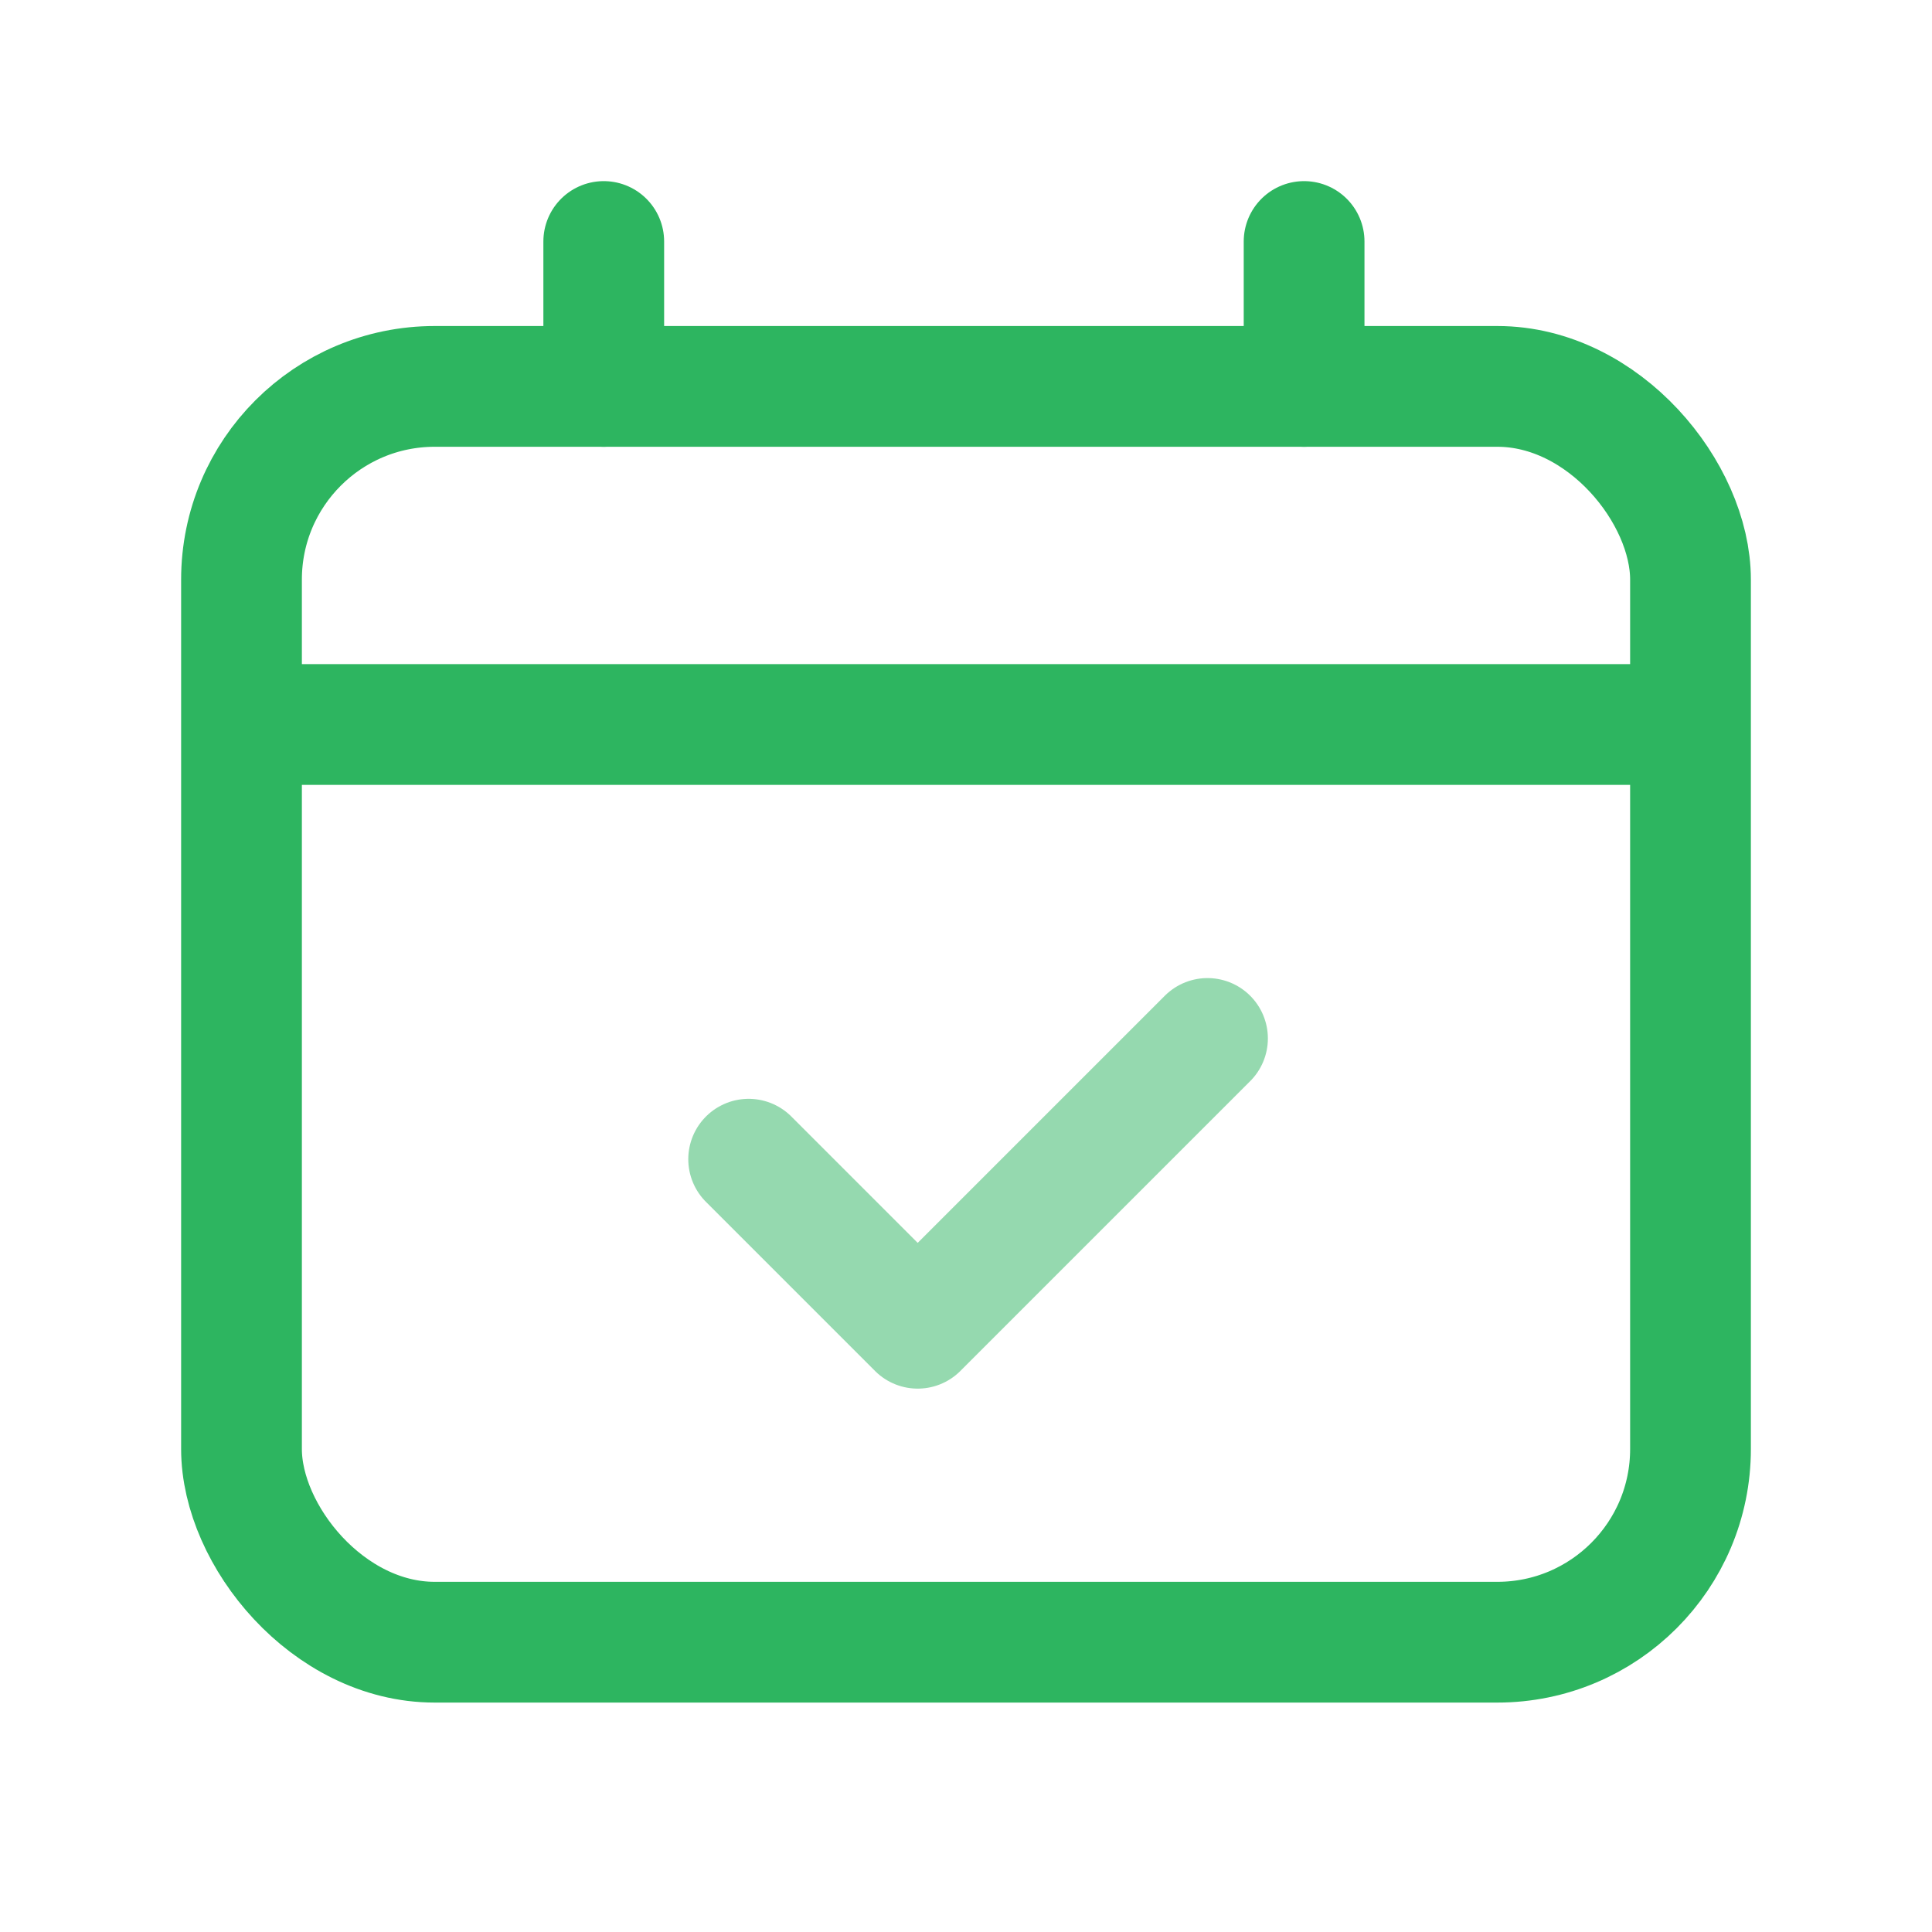 <svg width="40" height="40" viewBox="0 0 40 40" fill="none" xmlns="http://www.w3.org/2000/svg">
<rect x="5" y="8" width="30" height="26" rx="4" stroke="#2DB560" stroke-width="2.5"/>
<path d="M5 15H35" stroke="#2DB560" stroke-width="2.5"/>
<path d="M12.5 8V5" stroke="#2DB560" stroke-width="2.5" stroke-linecap="round"/>
<path d="M27 8V5" stroke="#2DB560" stroke-width="2.5" stroke-linecap="round"/>
<path opacity="0.5" d="M15.5 24L19 27.5L25 21.5" stroke="#2DB560" stroke-width="2.5" stroke-linecap="round" stroke-linejoin="round"/>
</svg>
